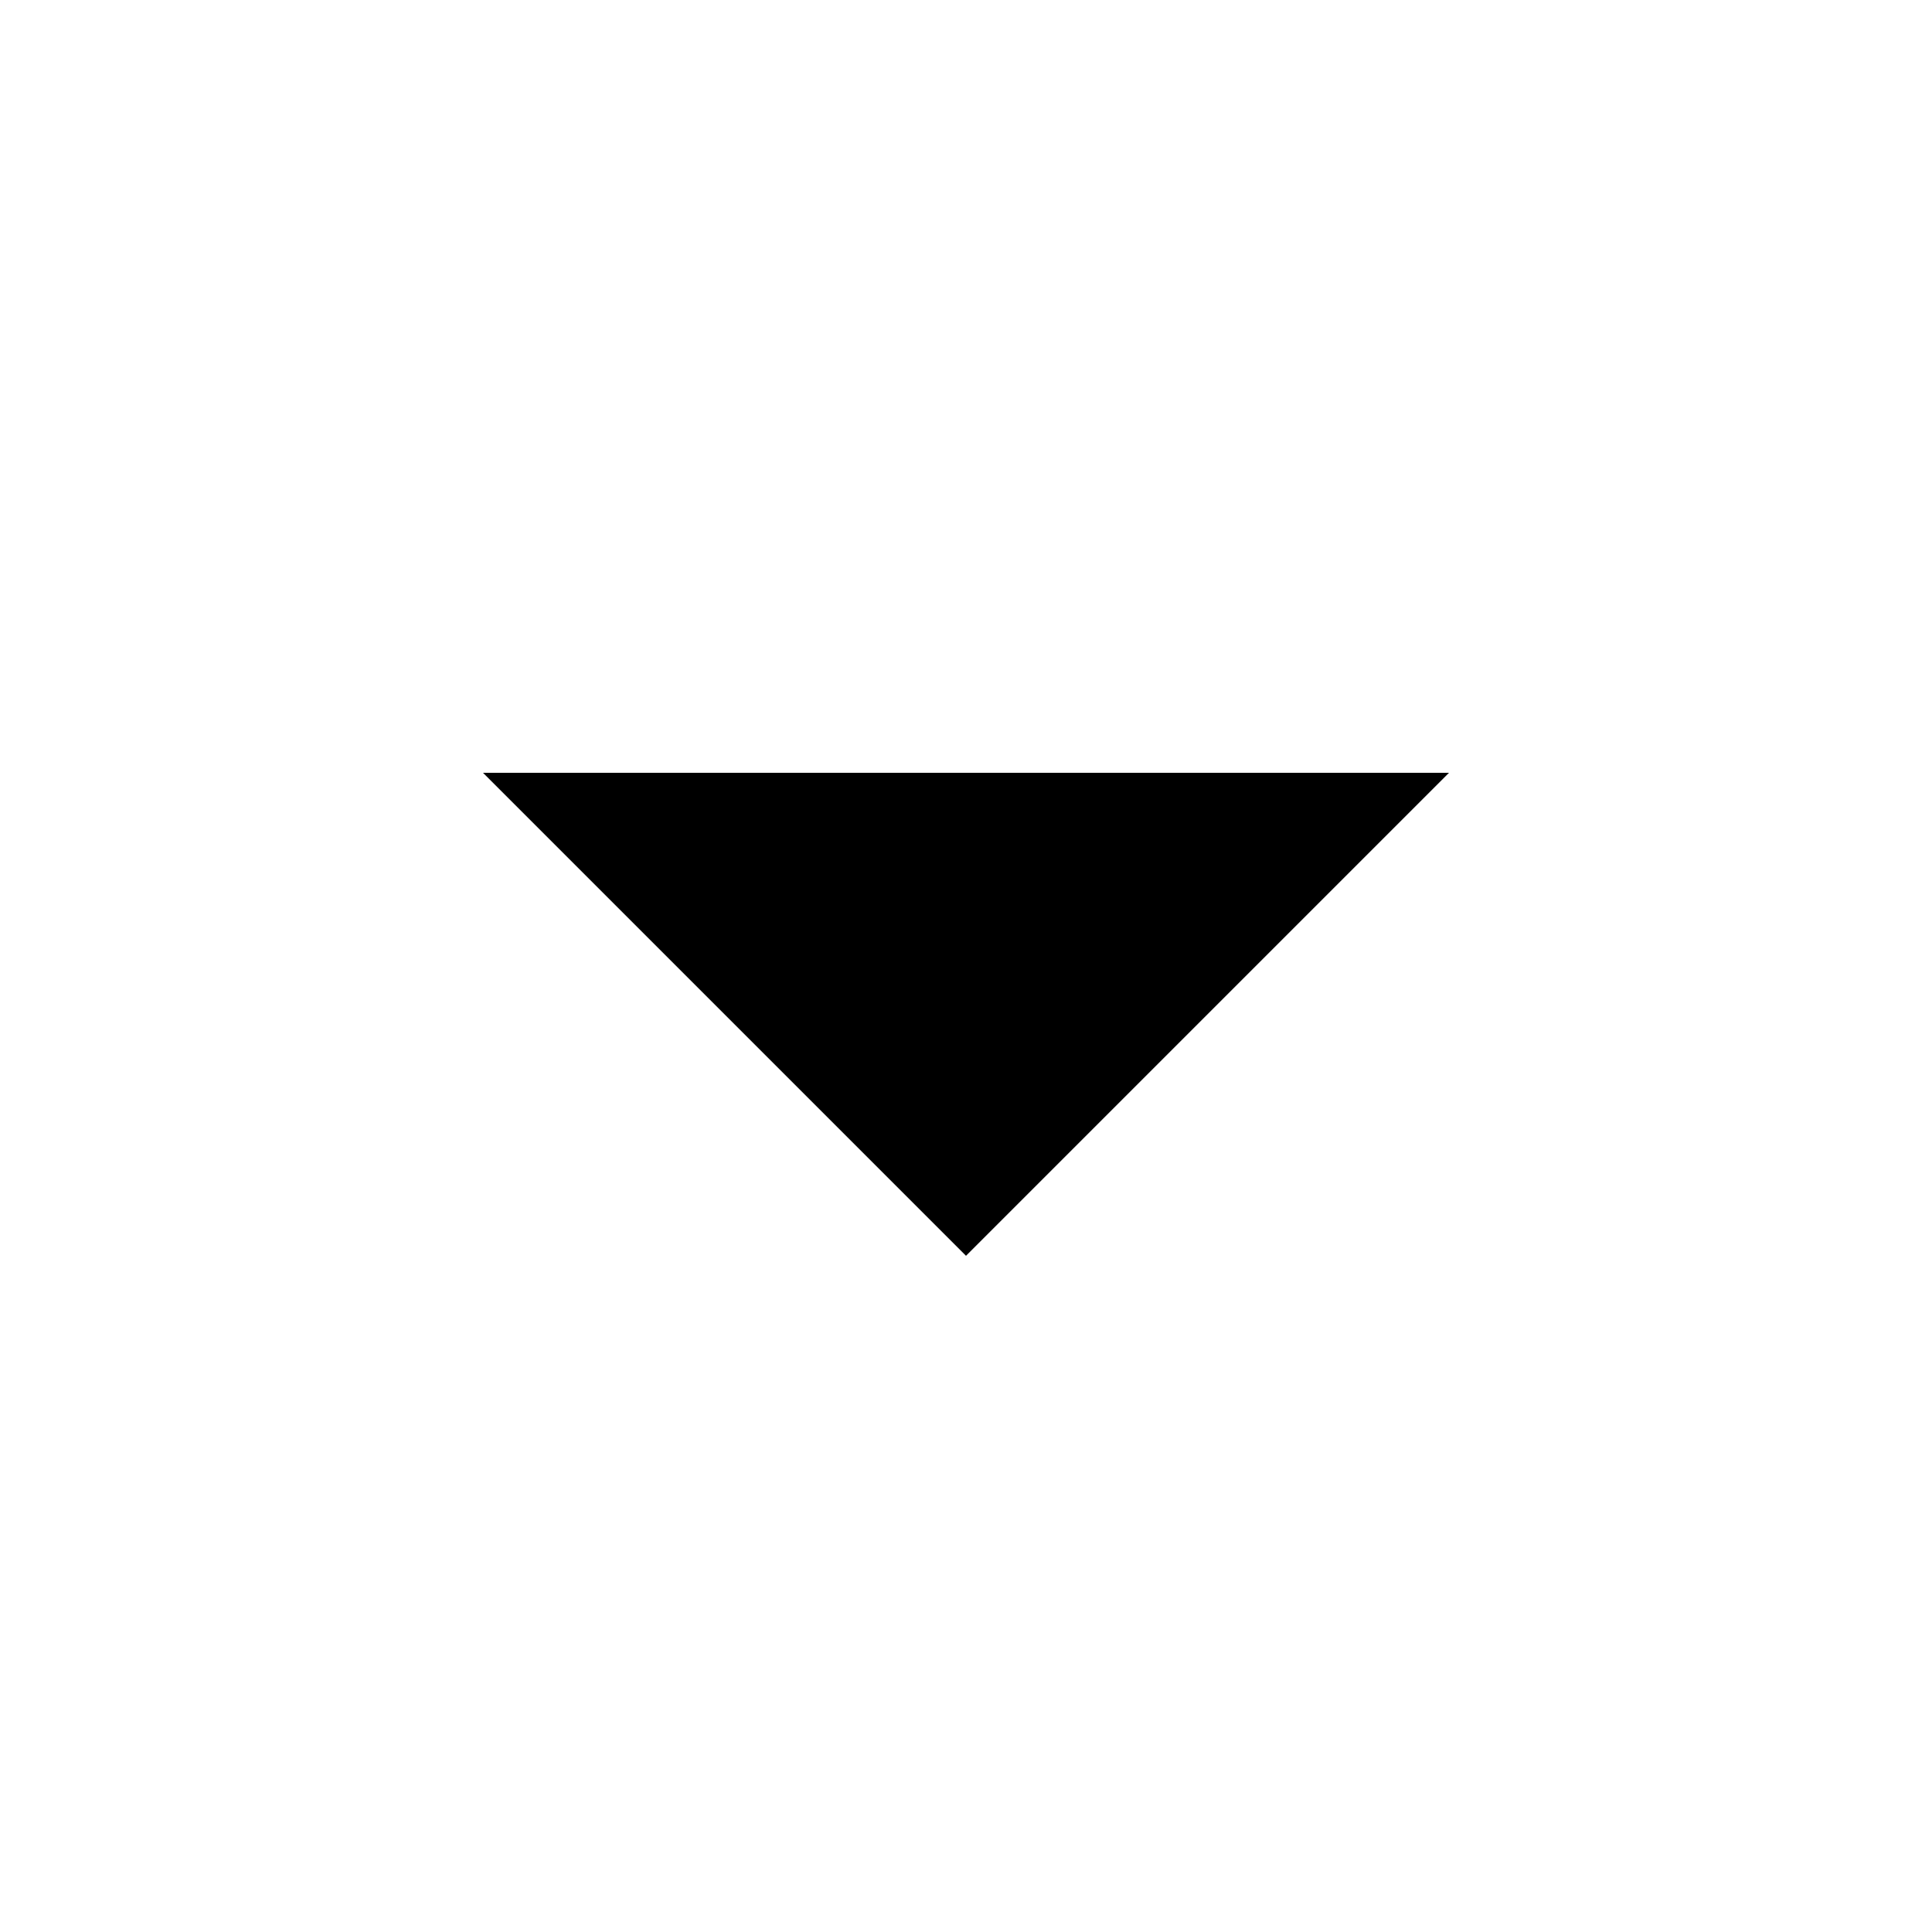 <svg class="bold-angle-down" width="20" height="20" viewBox="0 0 20 20" fill="none" xmlns="http://www.w3.org/2000/svg"><path fill-rule="evenodd" clip-rule="evenodd" d="M5 8L10 13L15 8H5Z" fill="currentColor"></path></svg>